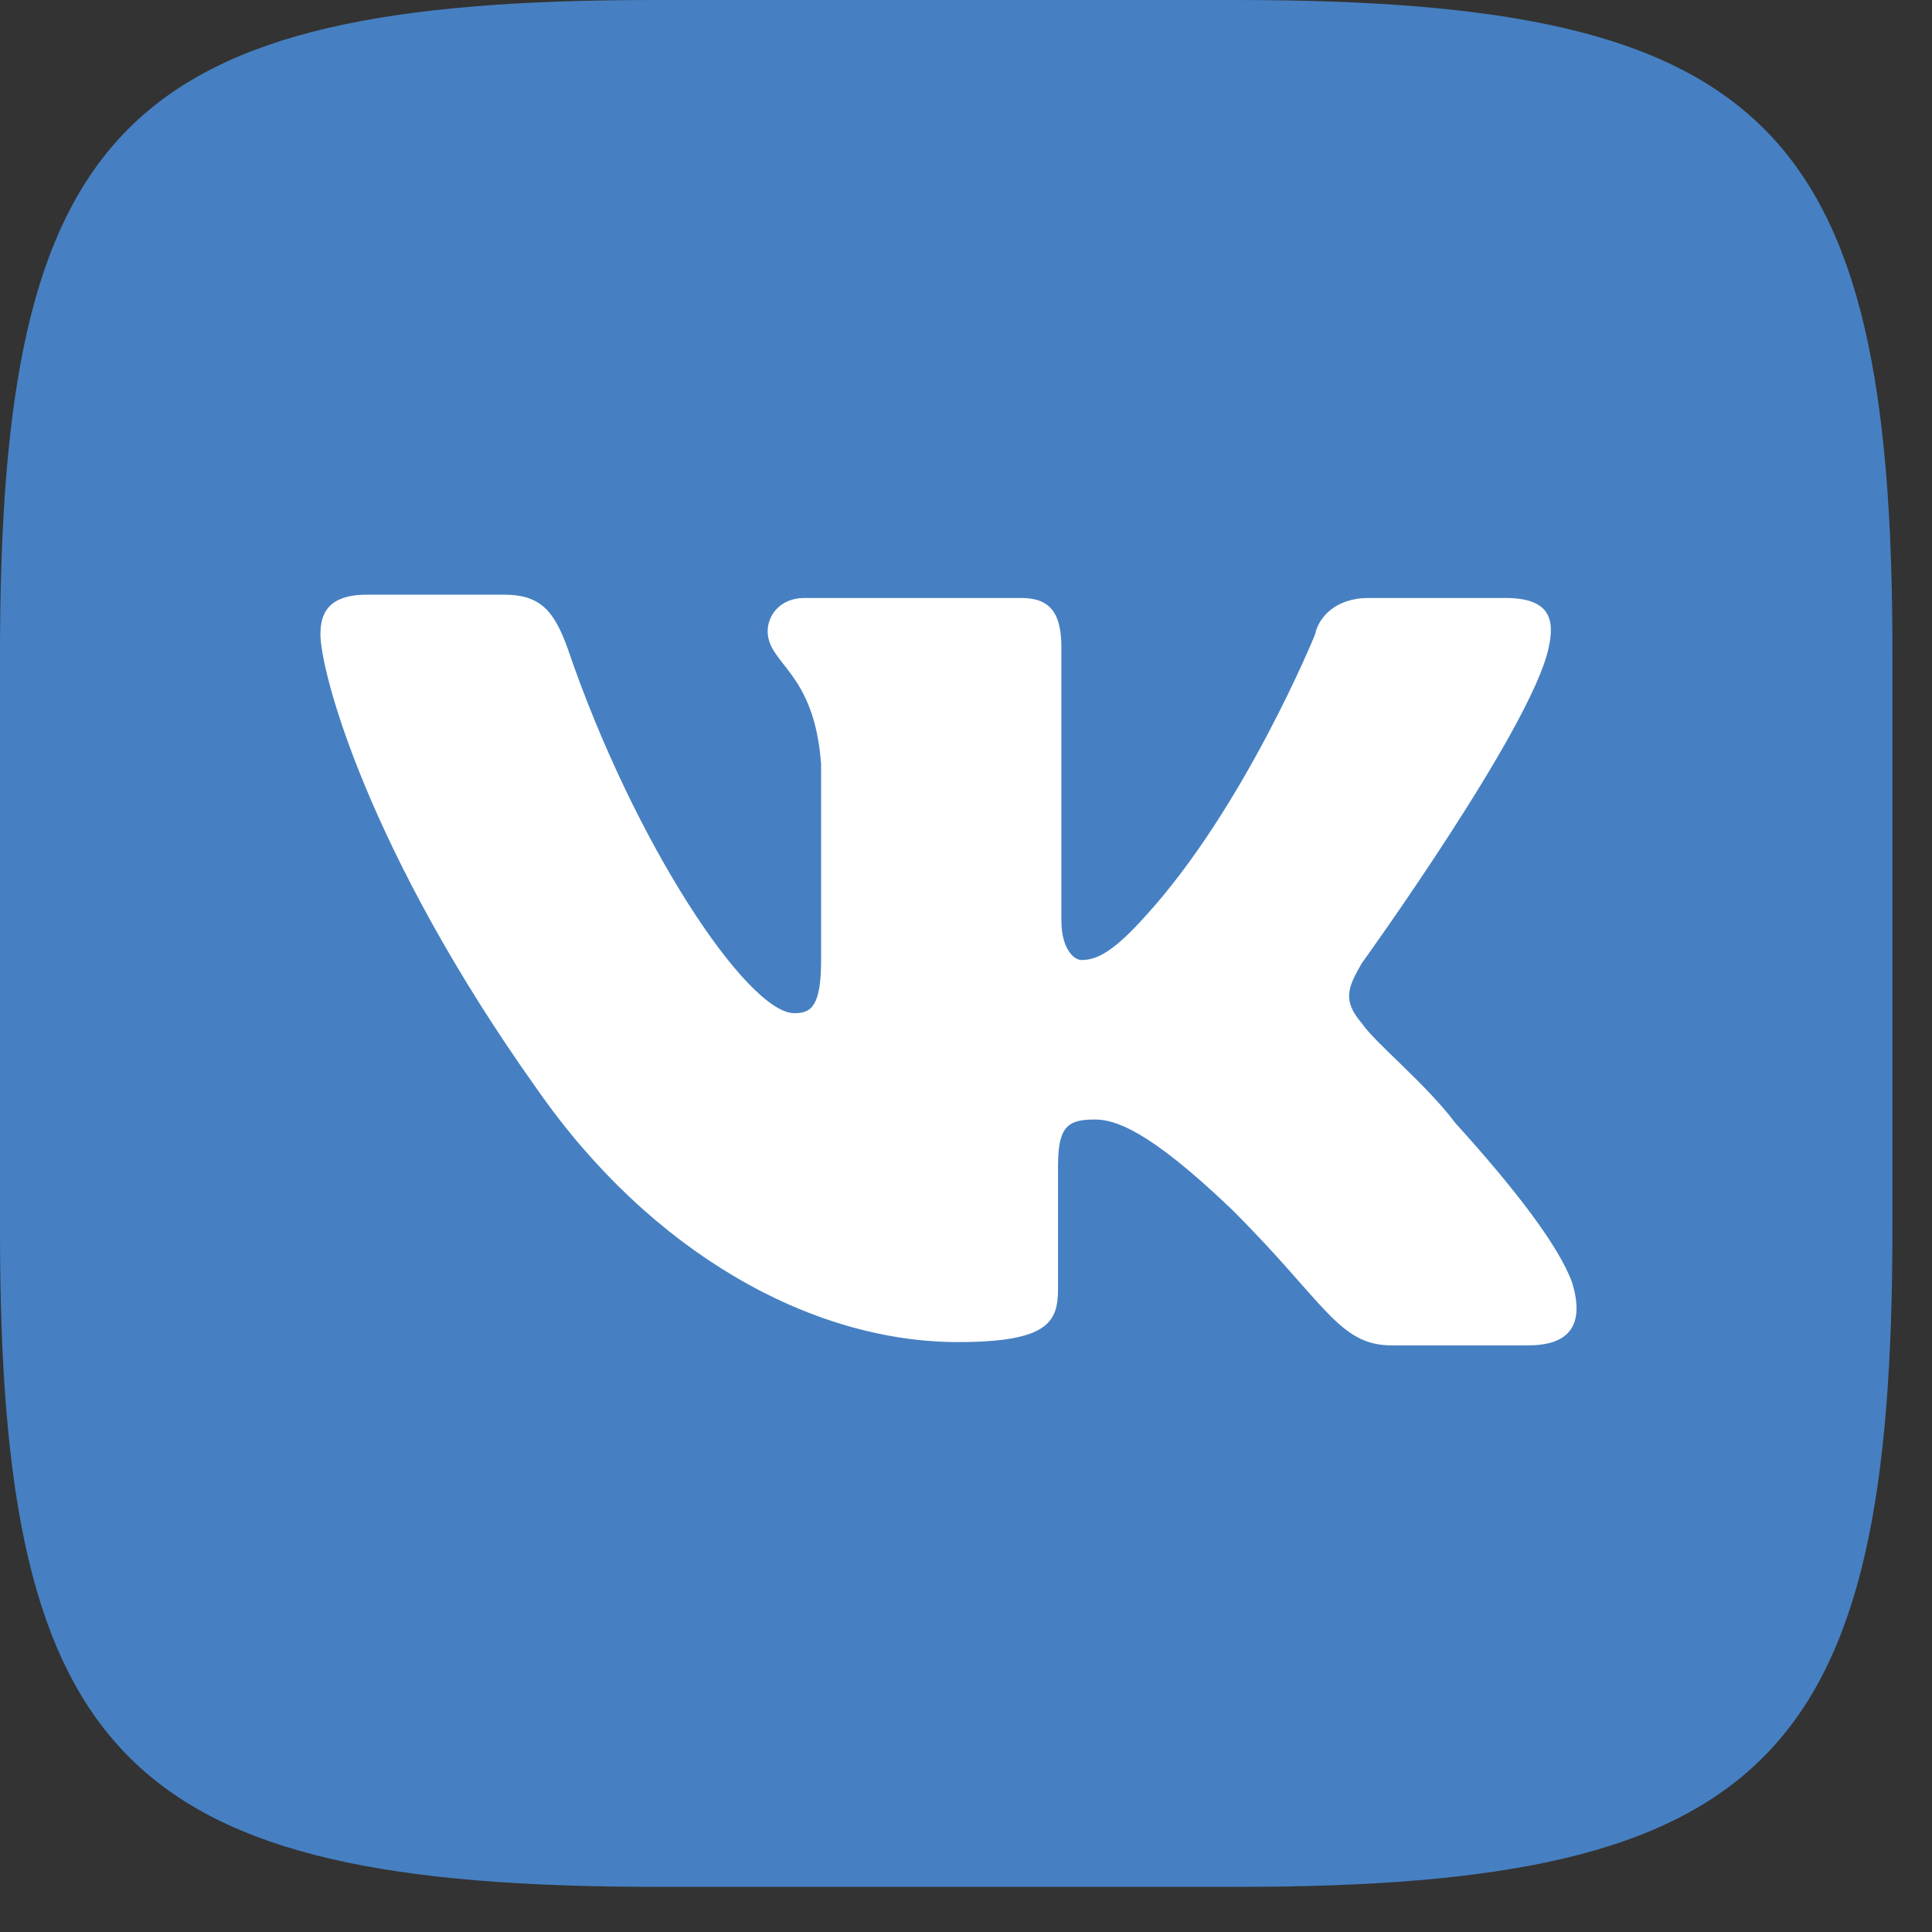 <?xml version="1.0" encoding="UTF-8"?>
<svg width="35px" height="35px" viewBox="0 0 35 35" version="1.1" xmlns="http://www.w3.org/2000/svg" xmlns:xlink="http://www.w3.org/1999/xlink">
    <rect x="0" y="0" width="35" height="35" fill="#333333" stroke="none"/>
    <title>VK</title>
    <g id="Page-1" stroke="none" stroke-width="1" fill="none" fill-rule="evenodd">
        <g id="Graphik-Copy-2" transform="translate(-332, -568)">
            <g id="Chat-Copy" transform="translate(107, 46)">
                <g id="Group-8">
                    <g id="Group-9" transform="translate(0, 490)">
                        <g id="ICONS-FINAL" transform="translate(72, 29)">
                            <g id="VK" transform="translate(153, 3)">
                                <path d="M22.371,0 L11.851,0 C2.237,0 0,2.286 0,11.856 L0,22.325 C0,31.896 2.297,34.182 11.91,34.182 L22.432,34.182 C32.046,34.182 34.283,31.836 34.283,22.267 L34.283,11.795 C34.283,2.227 31.986,0 22.372,0 L22.371,0 Z" id="Path" fill="#4680C2"></path>
                                <path d="M27.692,24.373 L25.214,24.373 C24.246,24.373 24.005,23.59 22.311,21.906 C20.8,20.461 20.195,20.281 19.832,20.281 C19.348,20.281 19.167,20.402 19.167,21.124 L19.167,23.35 C19.167,23.951 18.985,24.313 17.353,24.313 C14.693,24.313 11.791,22.688 9.735,19.739 C6.651,15.407 5.805,12.156 5.805,11.495 C5.805,11.134 5.925,10.773 6.651,10.773 L9.13,10.773 C9.795,10.773 10.038,11.073 10.279,11.734 C11.488,15.286 13.544,18.355 14.391,18.355 C14.693,18.355 14.875,18.234 14.875,17.392 L14.875,13.842 C14.753,12.156 13.907,12.036 13.907,11.434 C13.907,11.133 14.148,10.833 14.572,10.833 L18.502,10.833 C19.047,10.833 19.228,11.133 19.228,11.735 L19.228,16.67 C19.228,17.212 19.469,17.392 19.591,17.392 C19.893,17.392 20.195,17.211 20.739,16.609 C22.553,14.624 23.823,11.495 23.823,11.495 C23.883,11.194 24.186,10.833 24.79,10.833 L27.269,10.833 C28.055,10.833 28.177,11.194 28.055,11.735 C27.753,13.179 24.669,17.452 24.669,17.452 C24.428,17.873 24.306,18.115 24.669,18.535 C24.911,18.896 25.818,19.619 26.362,20.341 C27.452,21.545 28.237,22.568 28.478,23.229 C28.721,24.012 28.418,24.372 27.692,24.372 L27.692,24.373 Z" id="Path" fill="#FFFFFF"></path>
                            </g>
                        </g>
                    </g>
                </g>
            </g>
        </g>
    </g>
</svg>